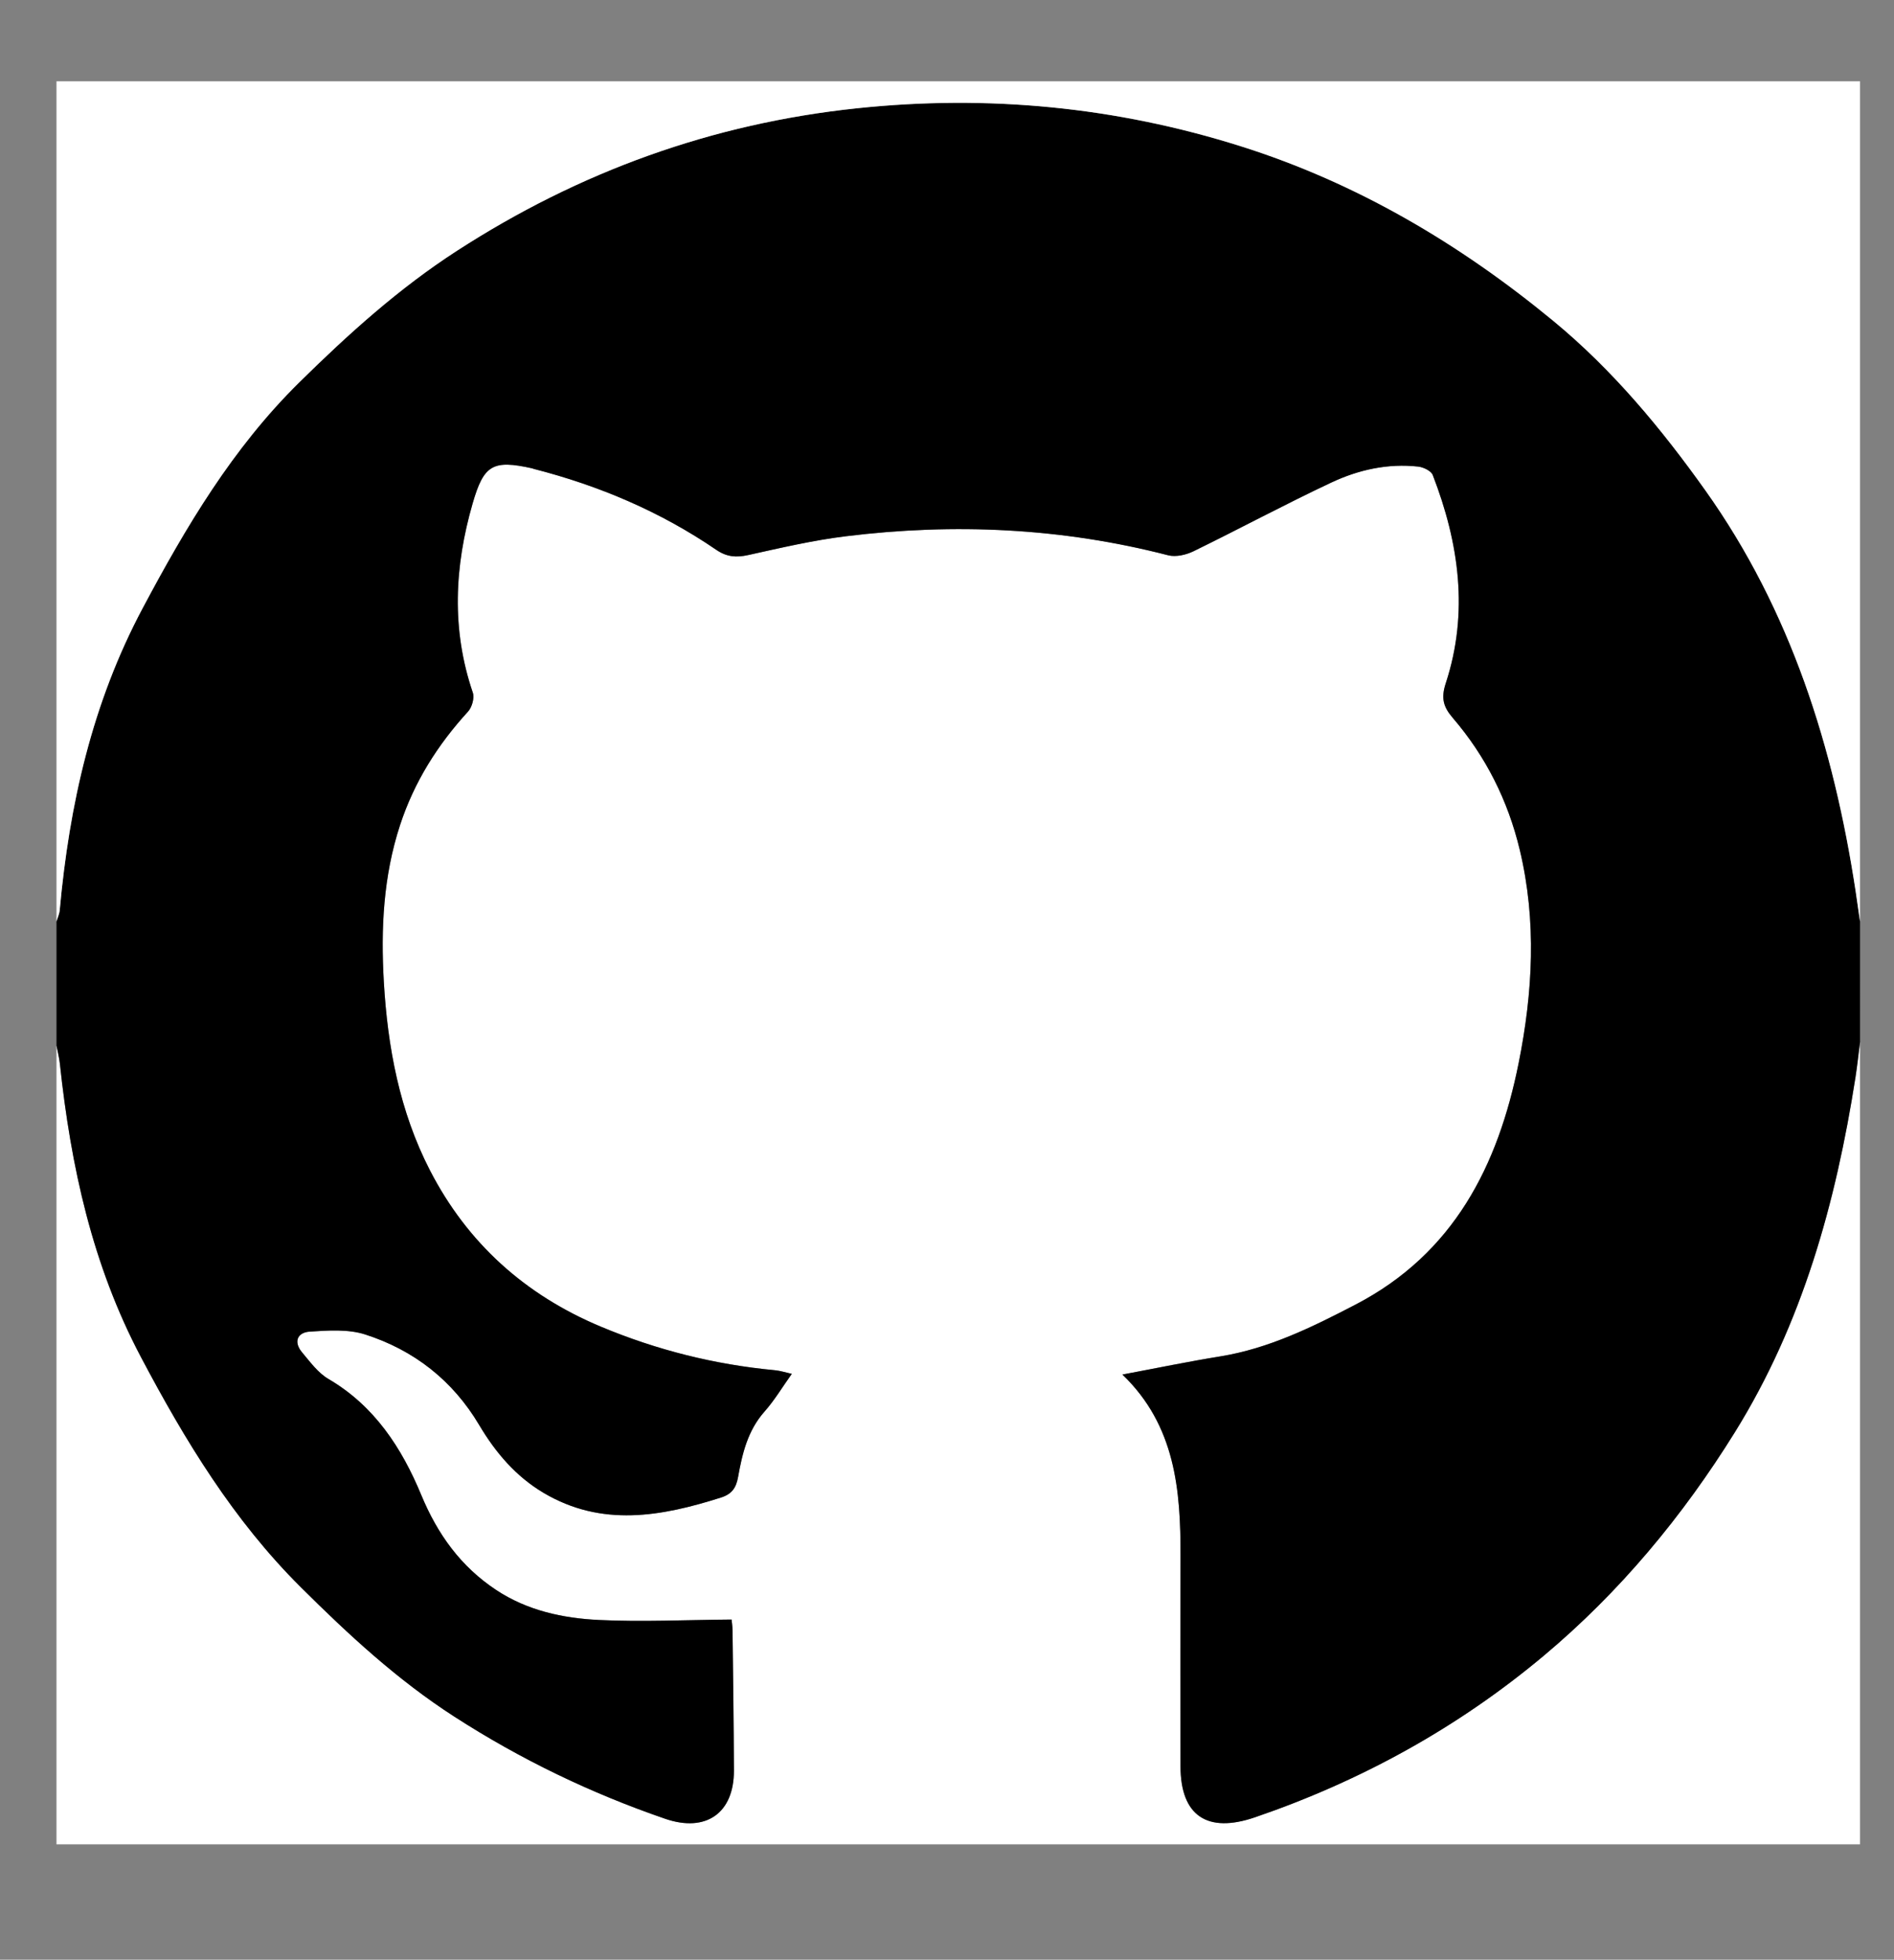 <?xml version="1.0" encoding="utf-8"?>
<!-- Generator: Adobe Illustrator 16.0.0, SVG Export Plug-In . SVG Version: 6.00 Build 0)  -->
<!DOCTYPE svg PUBLIC "-//W3C//DTD SVG 1.1//EN" "http://www.w3.org/Graphics/SVG/1.1/DTD/svg11.dtd">
<svg version="1.1" id="Camada_1" xmlns="http://www.w3.org/2000/svg" xmlns:xlink="http://www.w3.org/1999/xlink" x="0px" y="0px"
	 width="146px" height="151px" viewBox="0 0 146 151" enable-background="new 0 0 146 151" xml:space="preserve">
<rect x="0" y="0" width="146" height="151" fill="#808080" stroke="none"/>
<g>
	<path fill-rule="evenodd" clip-rule="evenodd" fill="#FFFFFF" d="M143.382,80.29c0,20.606,0,41.213,0,61.819
		c-46.343,0-92.685,0-139.028,0c0-20.518,0-41.036,0-61.554c0.089,0.473,0.212,0.943,0.263,1.42
		c0.843,7.878,2.49,15.49,6.256,22.605c3.403,6.431,7.123,12.556,12.325,17.726c3.671,3.648,7.426,7.126,11.811,9.954
		c5.12,3.301,10.528,5.906,16.268,7.879c3.138,1.078,5.31-0.43,5.297-3.726c-0.014-3.582-0.063-7.162-0.106-10.743
		c-0.005-0.412-0.07-0.824-0.076-0.883c-3.545,0.027-6.896,0.195-10.23,0.033c-2.777-0.135-5.512-0.721-7.915-2.311
		c-2.733-1.809-4.519-4.296-5.774-7.319c-1.507-3.63-3.605-6.864-7.153-8.939c-0.803-0.47-1.411-1.311-2.031-2.046
		c-0.681-0.809-0.376-1.54,0.589-1.603c1.42-0.092,2.954-0.203,4.271,0.219c3.761,1.207,6.748,3.538,8.792,6.981
		c1.259,2.121,2.828,3.962,4.969,5.229c4.482,2.651,9.066,1.818,13.67,0.355c0.83-0.264,1.165-0.739,1.315-1.579
		c0.322-1.809,0.744-3.584,2.034-5.039c0.777-0.876,1.386-1.901,2.108-2.912c-0.466-0.103-0.88-0.24-1.303-0.28
		c-4.644-0.436-9.099-1.552-13.415-3.356c-5.856-2.449-10.288-6.442-13.175-12.042c-2.339-4.536-3.269-9.497-3.558-14.556
		c-0.233-4.068-0.04-8.104,1.251-12.045c1.092-3.334,2.893-6.183,5.24-8.749c0.306-0.334,0.509-1.052,0.371-1.459
		c-1.661-4.872-1.42-9.72-0.013-14.587c0.855-2.957,1.54-3.378,4.583-2.699c0.043,0.009,0.083,0.033,0.125,0.043
		c5.04,1.292,9.77,3.296,14.073,6.238c0.805,0.55,1.538,0.606,2.462,0.401c2.494-0.551,4.995-1.137,7.526-1.448
		c8.361-1.029,16.654-0.648,24.845,1.466c0.591,0.152,1.378-0.03,1.951-0.309c3.56-1.736,7.049-3.617,10.633-5.299
		c2.087-0.979,4.35-1.485,6.693-1.225c0.403,0.045,0.994,0.33,1.119,0.651c2.026,5.235,2.791,10.592,1.002,16.042
		c-0.379,1.154-0.187,1.825,0.542,2.672c2.543,2.959,4.251,6.363,5.163,10.167c1.315,5.486,1.005,10.991-0.087,16.431
		c-1.587,7.907-4.996,14.668-12.574,18.606c-3.338,1.735-6.677,3.385-10.443,3.994c-2.459,0.398-4.901,0.905-7.527,1.396
		c4.082,3.92,4.496,8.896,4.48,14.013c-0.018,5.394-0.012,10.788-0.001,16.182c0.007,3.816,2.076,5.174,5.731,3.924
		c8.186-2.801,15.661-6.918,22.272-12.454c5.849-4.898,10.708-10.742,14.736-17.228c5.204-8.378,7.778-17.677,9.289-27.325
		C143.17,82.117,143.265,81.202,143.382,80.29z"/>
	<path fill-rule="evenodd" clip-rule="evenodd" d="M143.382,80.29c-0.117,0.912-0.212,1.827-0.354,2.735
		c-1.511,9.647-4.085,18.946-9.289,27.325c-4.028,6.486-8.888,12.33-14.736,17.228c-6.611,5.536-14.086,9.653-22.272,12.454
		c-3.655,1.25-5.724-0.108-5.731-3.924c-0.01-5.394-0.016-10.788,0.001-16.182c0.016-5.117-0.398-10.093-4.48-14.013
		c2.626-0.491,5.068-0.999,7.527-1.396c3.766-0.609,7.105-2.259,10.443-3.994c7.578-3.938,10.987-10.699,12.574-18.606
		c1.092-5.439,1.402-10.945,0.087-16.431c-0.912-3.804-2.62-7.207-5.163-10.167c-0.728-0.847-0.92-1.519-0.542-2.672
		c1.788-5.45,1.023-10.807-1.002-16.042c-0.125-0.321-0.716-0.606-1.119-0.651c-2.343-0.261-4.605,0.245-6.693,1.225
		c-3.584,1.682-7.074,3.563-10.633,5.299c-0.573,0.279-1.36,0.461-1.951,0.309c-8.191-2.114-16.484-2.496-24.845-1.466
		c-2.531,0.311-5.032,0.897-7.526,1.448c-0.924,0.205-1.657,0.149-2.462-0.401c-4.303-2.942-9.033-4.947-14.073-6.238
		c-0.043-0.011-0.083-0.034-0.125-0.043c-3.044-0.679-3.728-0.257-4.583,2.699c-1.407,4.867-1.648,9.715,0.013,14.587
		c0.139,0.407-0.065,1.125-0.371,1.459c-2.347,2.566-4.147,5.415-5.24,8.749c-1.291,3.942-1.484,7.978-1.251,12.045
		c0.29,5.059,1.219,10.021,3.558,14.556c2.888,5.599,7.319,9.593,13.175,12.042c4.315,1.804,8.771,2.921,13.415,3.356
		c0.423,0.04,0.837,0.177,1.303,0.28c-0.722,1.011-1.331,2.035-2.108,2.912c-1.29,1.455-1.711,3.23-2.034,5.039
		c-0.15,0.84-0.485,1.315-1.315,1.579c-4.604,1.463-9.188,2.296-13.67-0.355c-2.142-1.267-3.71-3.108-4.969-5.229
		c-2.044-3.444-5.032-5.774-8.792-6.981c-1.317-0.422-2.851-0.312-4.271-0.219c-0.965,0.063-1.27,0.794-0.589,1.603
		c0.62,0.736,1.228,1.577,2.031,2.046c3.548,2.075,5.646,5.309,7.153,8.939c1.255,3.023,3.041,5.51,5.774,7.319
		c2.403,1.59,5.138,2.176,7.915,2.311c3.335,0.162,6.686-0.006,10.23-0.033c0.005,0.059,0.071,0.471,0.076,0.883
		c0.043,3.581,0.093,7.162,0.106,10.743c0.012,3.296-2.159,4.804-5.297,3.726c-5.74-1.973-11.148-4.578-16.268-7.879
		c-4.385-2.828-8.14-6.305-11.811-9.954c-5.203-5.17-8.922-11.294-12.325-17.726c-3.766-7.116-5.413-14.727-6.256-22.605
		c-0.051-0.477-0.173-0.947-0.263-1.42c0-3.184,0-6.368,0-9.551c0.085-0.292,0.221-0.578,0.248-0.875
		c0.741-8.13,2.498-15.95,6.381-23.248c3.349-6.294,6.937-12.348,12.076-17.412c3.786-3.73,7.683-7.25,12.17-10.151
		c9.436-6.099,19.667-9.803,30.849-10.978c10.07-1.058,19.925-0.113,29.567,2.928c8.95,2.823,16.89,7.521,24.096,13.459
		c4.555,3.753,8.328,8.292,11.726,13.067c6.572,9.237,9.882,19.774,11.577,30.879c0.118,0.776,0.226,1.553,0.338,2.33
		C143.382,74.099,143.382,77.194,143.382,80.29z"/>
	<path fill-rule="evenodd" clip-rule="evenodd" fill="#FFFFFF" d="M143.382,71.003c-0.112-0.777-0.22-1.554-0.338-2.33
		c-1.695-11.105-5.005-21.642-11.577-30.879c-3.397-4.775-7.171-9.313-11.726-13.067c-7.207-5.938-15.146-10.636-24.096-13.459
		C86.003,8.227,76.147,7.282,66.078,8.34c-11.182,1.175-21.413,4.879-30.849,10.978c-4.487,2.901-8.384,6.421-12.17,10.151
		c-5.139,5.064-8.727,11.118-12.076,17.412C7.1,54.179,5.343,61.999,4.602,70.129c-0.027,0.297-0.163,0.583-0.248,0.875
		c0-21.58,0-43.159,0-64.738c46.343,0,92.685,0,139.028,0C143.382,27.845,143.382,49.424,143.382,71.003z"/>
</g>
</svg>
